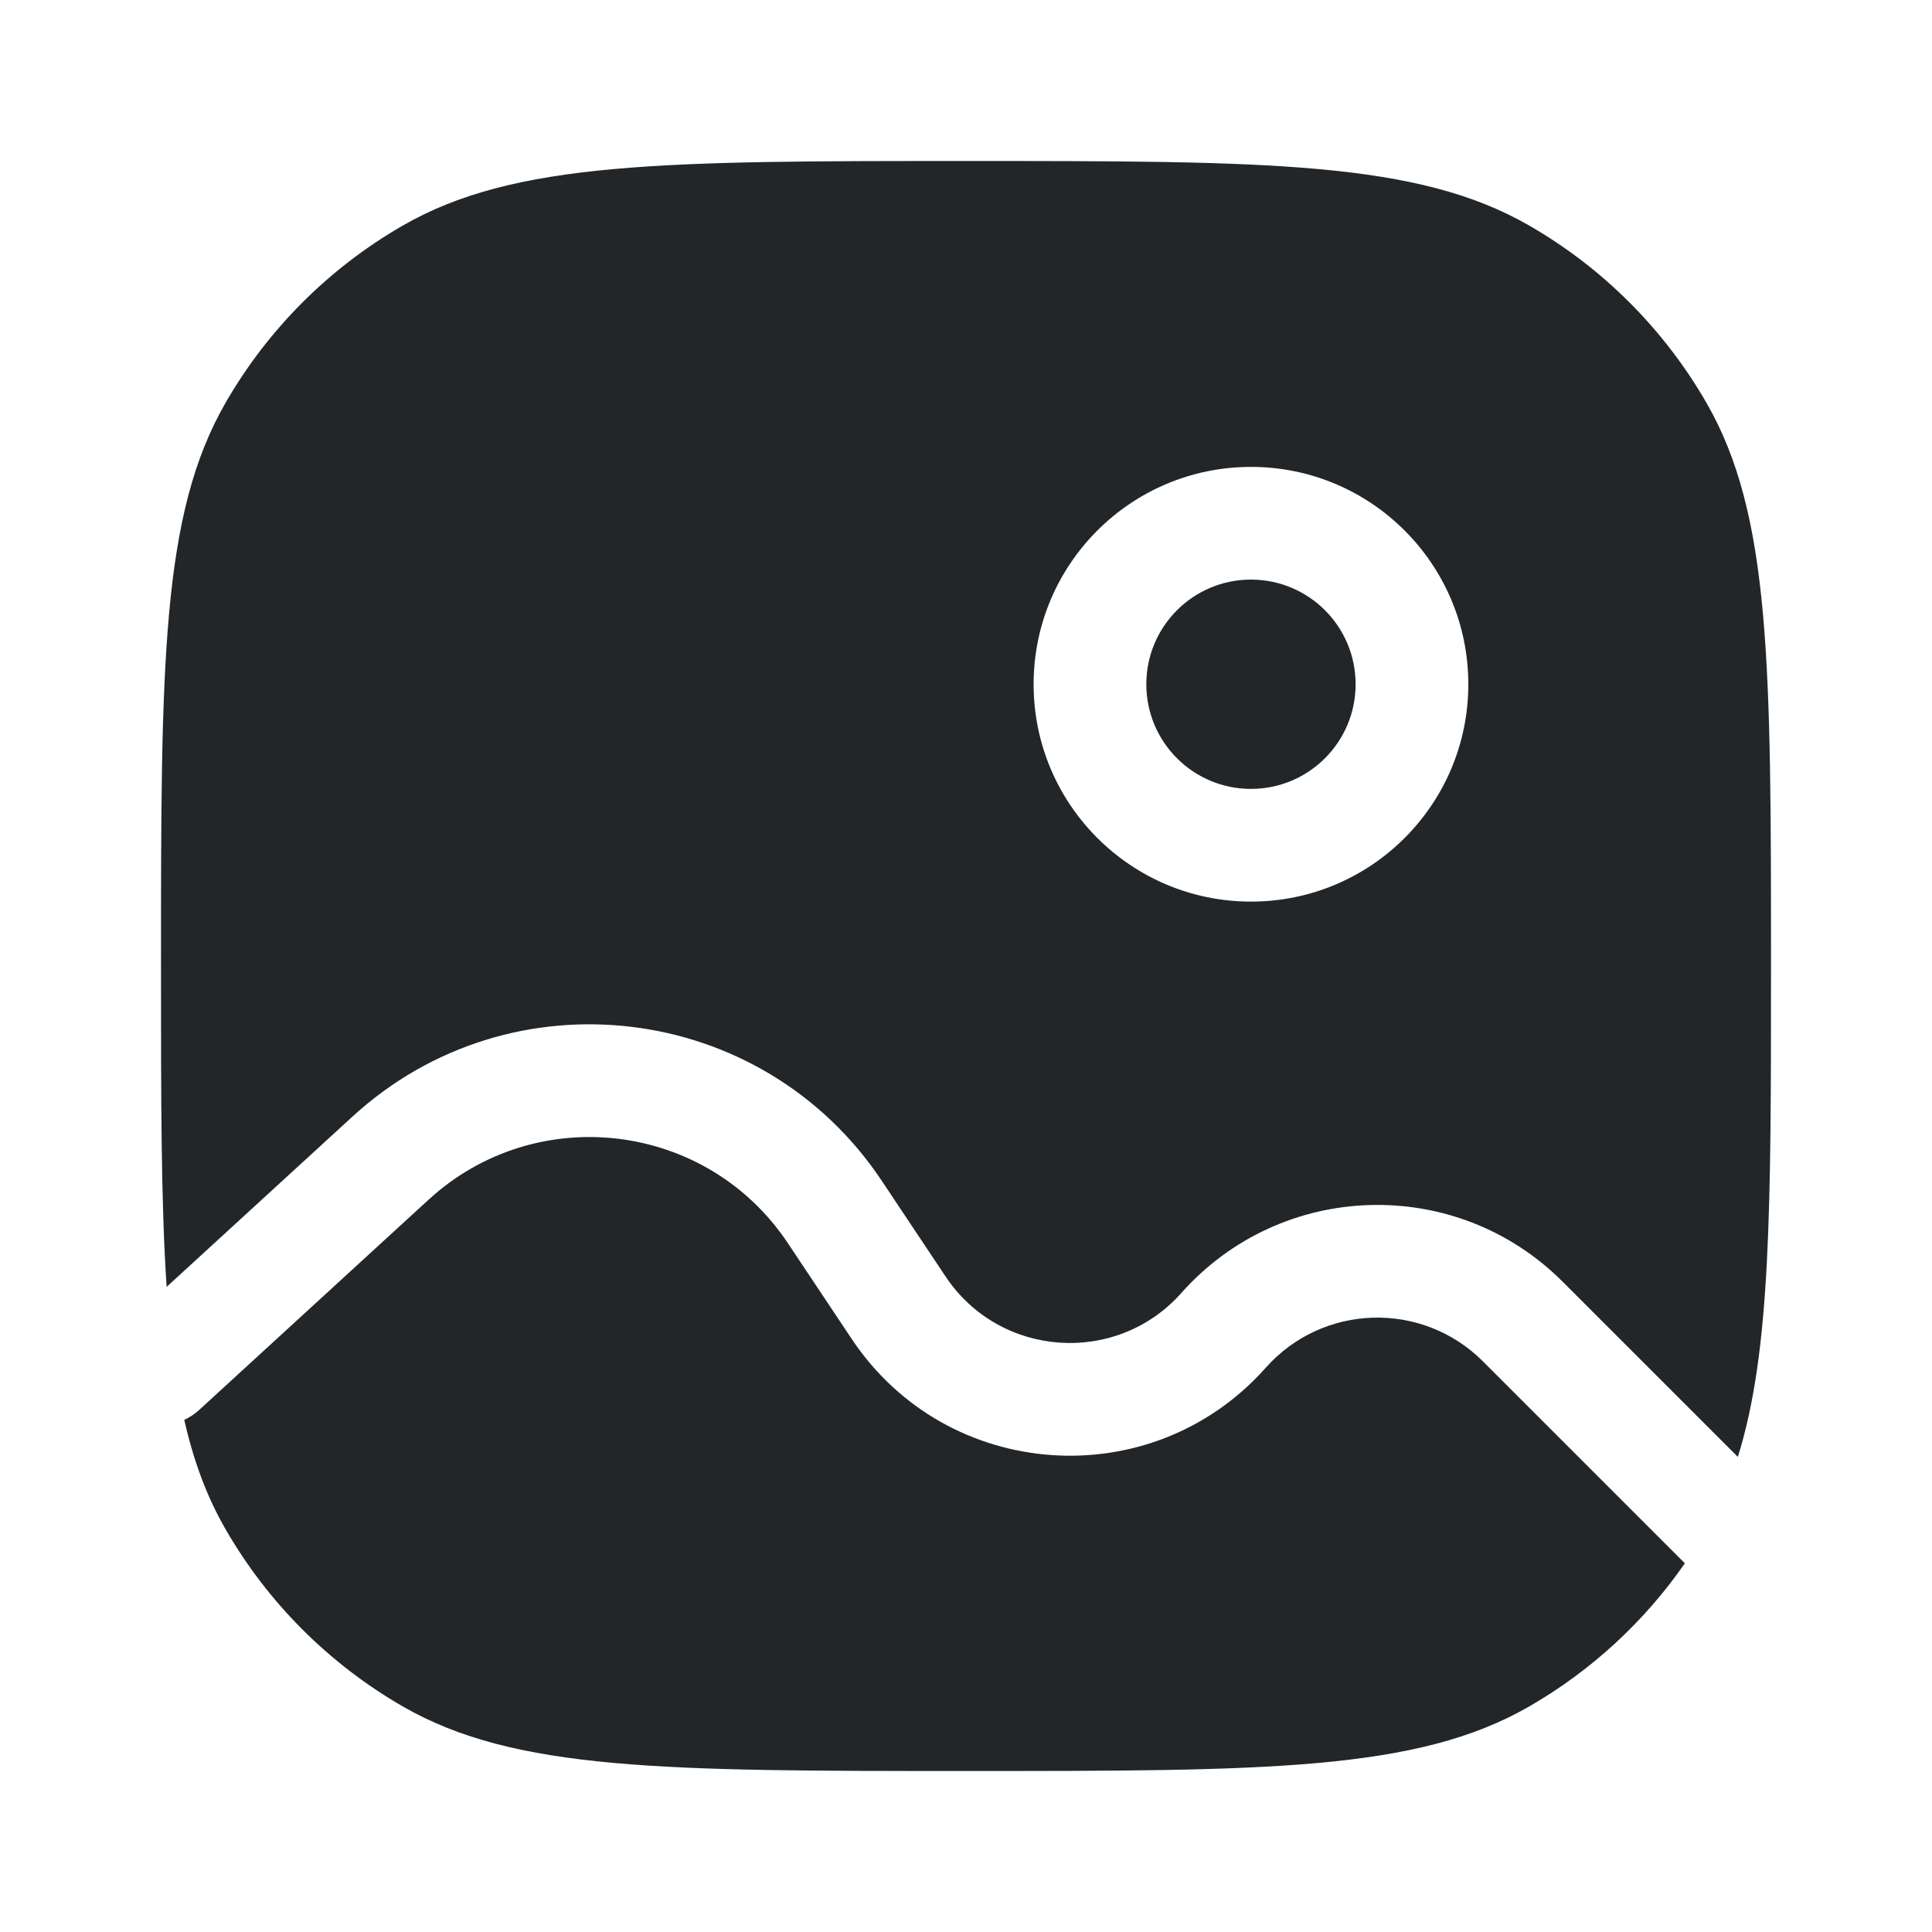 <svg width="24" height="24" viewBox="0 0 24 24" fill="none" xmlns="http://www.w3.org/2000/svg">
<path fill-rule="evenodd" clip-rule="evenodd" d="M2 12C2 8.262 2 6.392 2.804 5C3.33 4.088 4.088 3.33 5 2.804C6.392 2 8.262 2 12 2C15.739 2 17.608 2 19 2.804C19.912 3.33 20.669 4.088 21.196 5C22 6.392 22 8.262 22 12C22 14.992 22 16.787 21.588 18.098L19.411 15.921C18.087 14.597 15.921 14.661 14.676 16.061C13.869 16.969 12.42 16.868 11.746 15.857L10.952 14.666C9.468 12.441 6.35 12.063 4.378 13.871L2.07 15.986C2 14.943 2 13.655 2 12ZM18.421 16.911L20.93 19.42C20.427 20.145 19.768 20.753 19 21.196C17.608 22 15.739 22 12 22C8.262 22 6.392 22 5 21.196C4.088 20.669 3.33 19.912 2.804 19C2.571 18.597 2.406 18.154 2.289 17.638C2.354 17.608 2.417 17.567 2.473 17.516L5.324 14.903C6.662 13.676 8.78 13.932 9.787 15.443L10.581 16.634C11.764 18.408 14.306 18.585 15.723 16.991C16.432 16.193 17.666 16.156 18.421 16.911ZM14.24 8.5C14.24 7.782 14.822 7.2 15.54 7.2C16.258 7.2 16.84 7.782 16.84 8.5C16.84 9.218 16.258 9.8 15.54 9.8C14.822 9.8 14.24 9.218 14.24 8.5ZM15.54 5.8C14.049 5.8 12.84 7.009 12.84 8.5C12.84 9.991 14.049 11.2 15.54 11.2C17.032 11.2 18.24 9.991 18.24 8.5C18.24 7.009 17.032 5.8 15.54 5.8Z" fill="#222628"/>
</svg>
